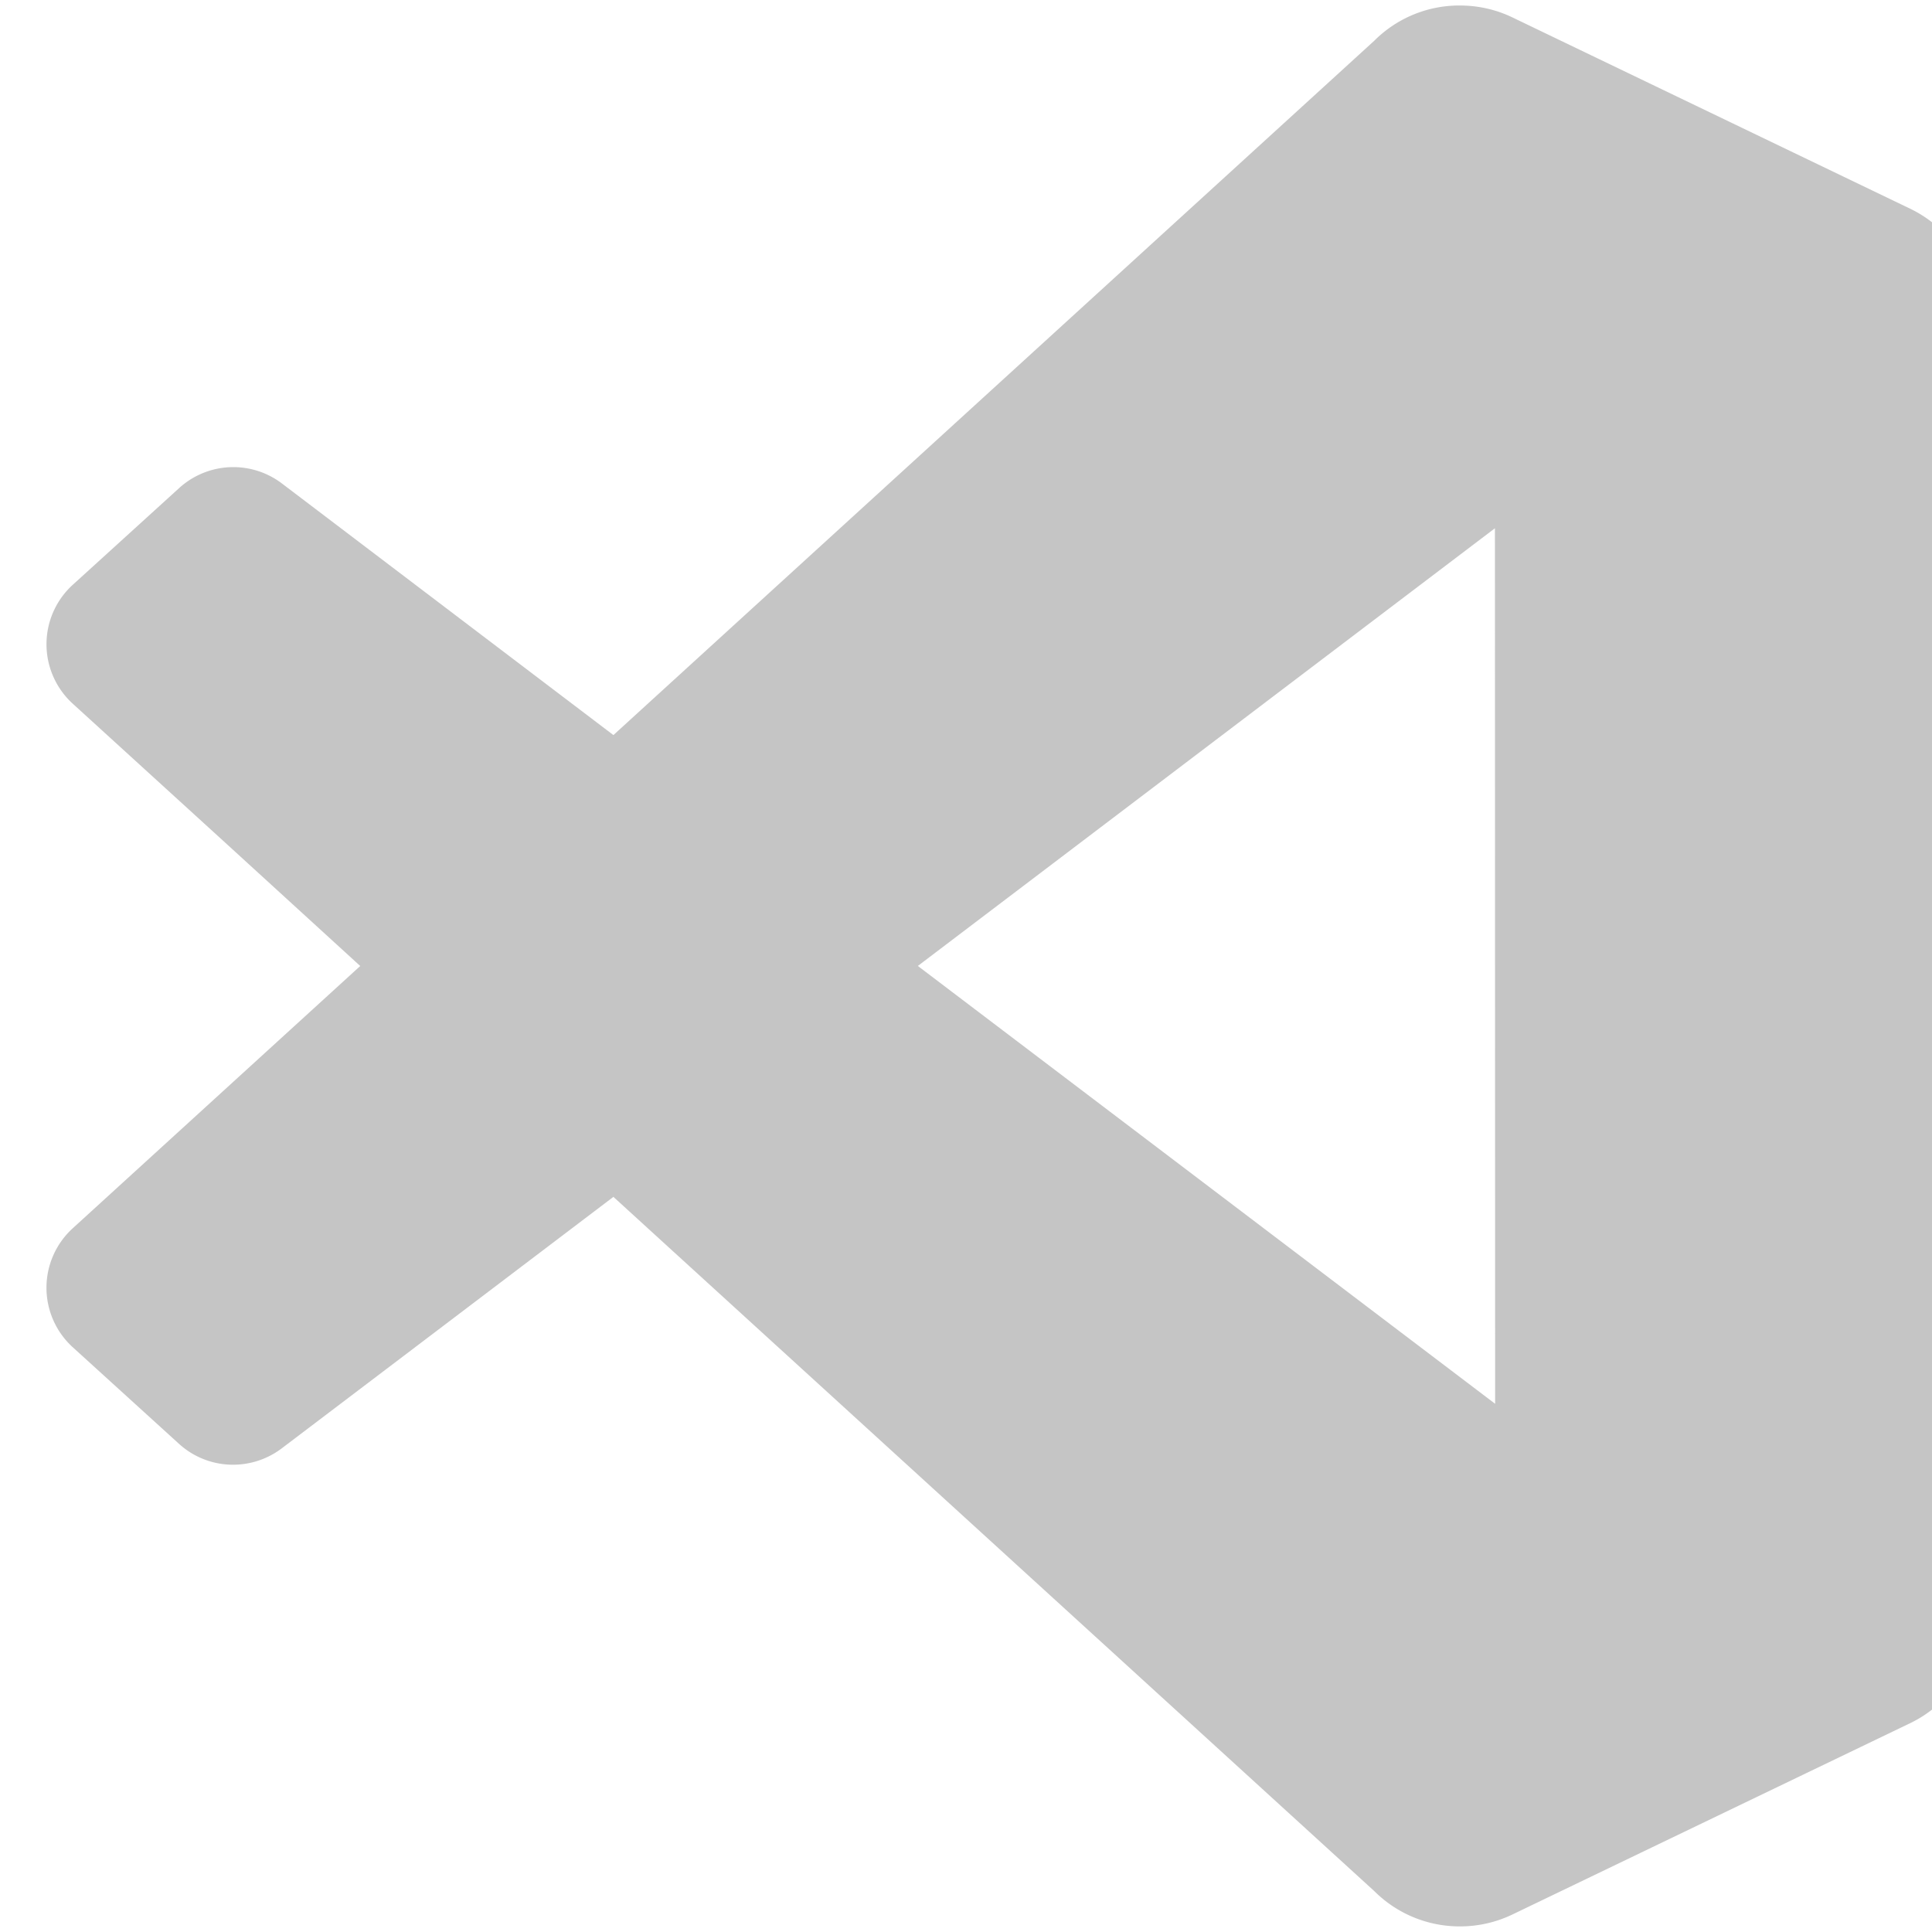 <svg xmlns="http://www.w3.org/2000/svg" fill="none" viewBox="0 0 40 40"><path fill="#3C3C3C" fill-rule="evenodd" d="M30.235 39.884a2.5 2.5 0 0 1-1.781-.73L12.7 24.78l-3.46 2.624-3.406 2.582a1.67 1.67 0 0 1-1.082.338 1.66 1.66 0 0 1-1.046-.431l-2.2-2a1.666 1.666 0 0 1 0-2.463L7.458 20 4.67 17.453 1.507 14.57a1.665 1.665 0 0 1 0-2.463l2.2-2a1.665 1.665 0 0 1 2.13-.097l6.863 5.209L28.452.844a2.49 2.49 0 0 1 1.841-.729c.351.009.699.091 1.019.245l8.236 3.961a2.5 2.5 0 0 1 1.415 2.253v.099-.045V33.37v-.045.095a2.5 2.5 0 0 1-1.416 2.257l-8.235 3.961a2.5 2.5 0 0 1-1.077.246m.716-28.947-11.948 9.062 11.952 9.065z" clip-rule="evenodd" opacity=".3"/></svg>